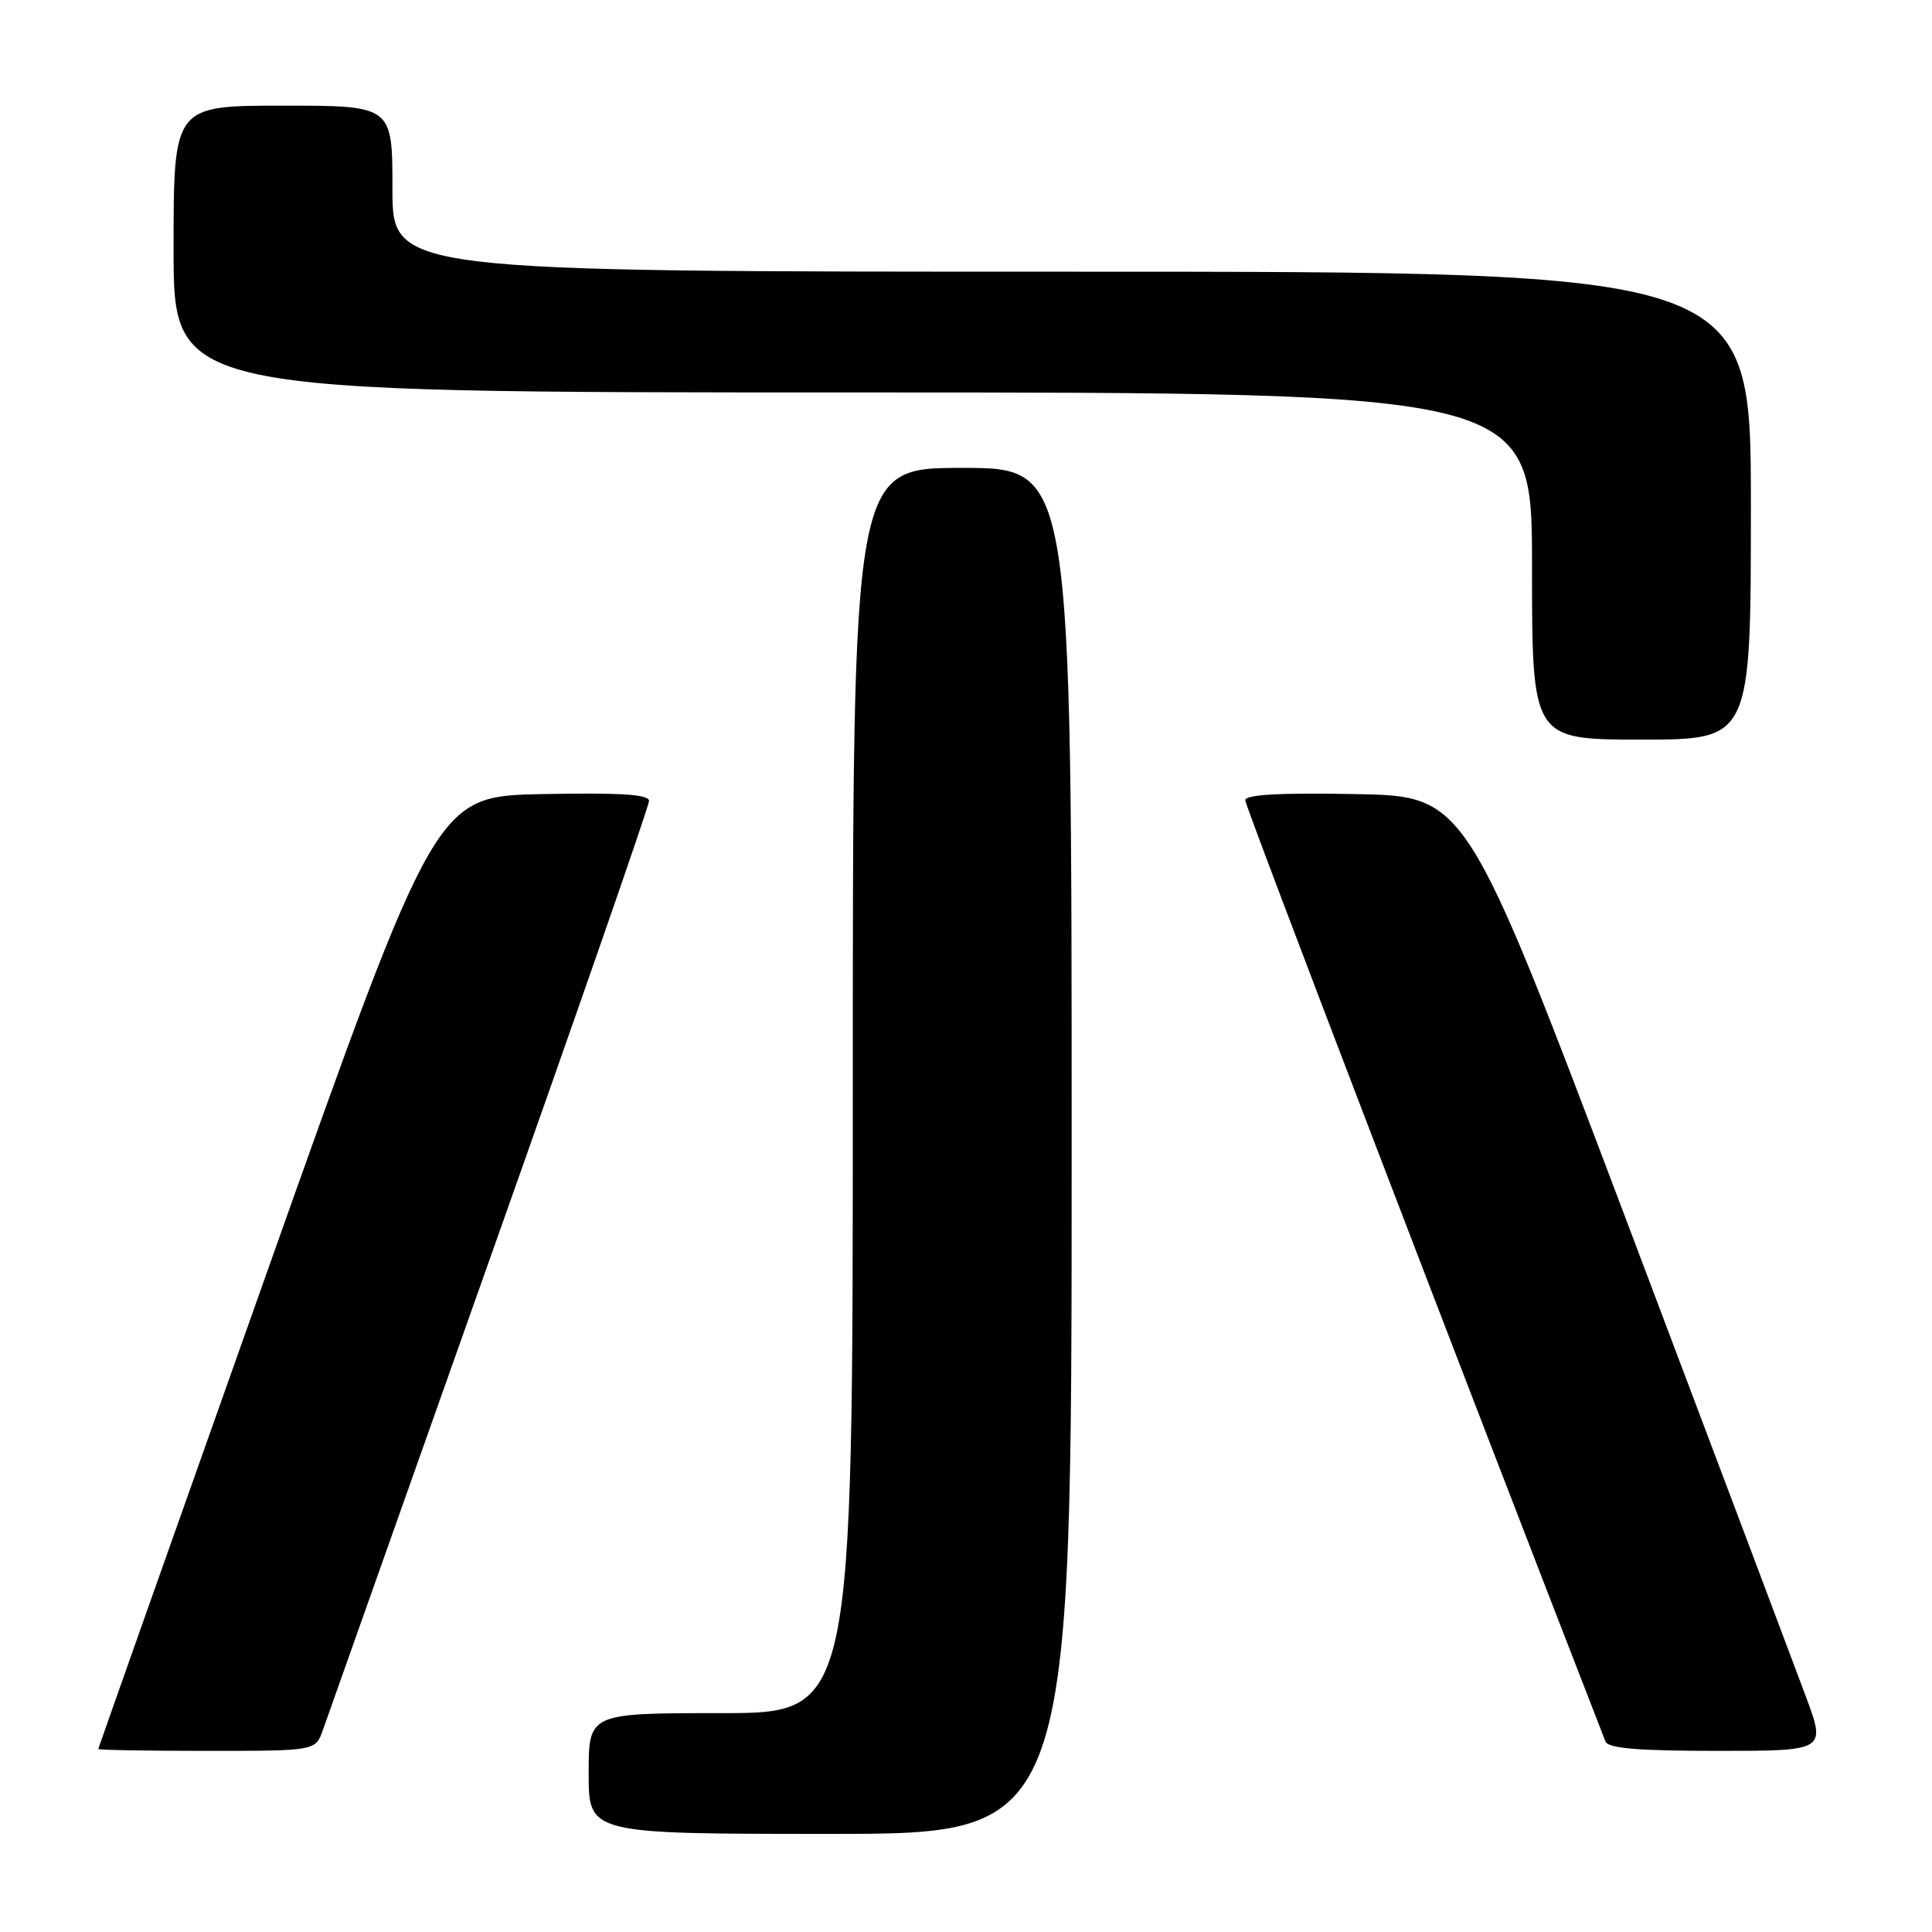 <?xml version="1.0" encoding="UTF-8" standalone="no"?>
<!DOCTYPE svg PUBLIC "-//W3C//DTD SVG 1.1//EN" "http://www.w3.org/Graphics/SVG/1.1/DTD/svg11.dtd" >
<svg xmlns="http://www.w3.org/2000/svg" xmlns:xlink="http://www.w3.org/1999/xlink" version="1.1" viewBox="0 0 256 256">
 <g >
 <path fill="currentColor"
d=" M 142.00 152.50 C 142.00 62.00 142.00 62.00 127.50 62.00 C 113.00 62.00 113.00 62.00 113.00 144.50 C 113.00 227.00 113.00 227.00 95.50 227.00 C 78.00 227.00 78.00 227.00 78.00 235.00 C 78.00 243.00 78.00 243.00 110.00 243.00 C 142.00 243.00 142.00 243.00 142.00 152.50 Z  M 42.78 229.25 C 43.31 227.74 53.26 199.69 64.87 166.91 C 76.49 134.14 86.00 106.79 86.00 106.13 C 86.00 105.26 82.28 105.02 71.88 105.22 C 57.76 105.50 57.76 105.50 35.40 168.50 C 23.11 203.15 13.04 231.61 13.02 231.75 C 13.01 231.89 19.48 232.00 27.40 232.00 C 41.80 232.00 41.80 232.00 42.78 229.25 Z  M 239.27 224.75 C 237.79 220.76 227.06 192.30 215.43 161.50 C 194.26 105.50 194.26 105.50 179.63 105.22 C 169.54 105.03 165.00 105.29 165.00 106.04 C 165.00 106.84 193.90 182.35 212.73 230.75 C 213.09 231.67 217.01 232.00 227.59 232.00 C 241.96 232.00 241.96 232.00 239.27 224.75 Z  M 232.00 67.00 C 232.00 36.00 232.00 36.00 142.00 36.00 C 52.00 36.00 52.00 36.00 52.00 25.00 C 52.00 14.00 52.00 14.00 37.50 14.00 C 23.00 14.00 23.00 14.00 23.00 33.00 C 23.00 52.00 23.00 52.00 113.00 52.00 C 203.00 52.00 203.00 52.00 203.00 75.00 C 203.00 98.00 203.00 98.00 217.50 98.00 C 232.00 98.00 232.00 98.00 232.00 67.00 Z "/>
</g>
</svg>